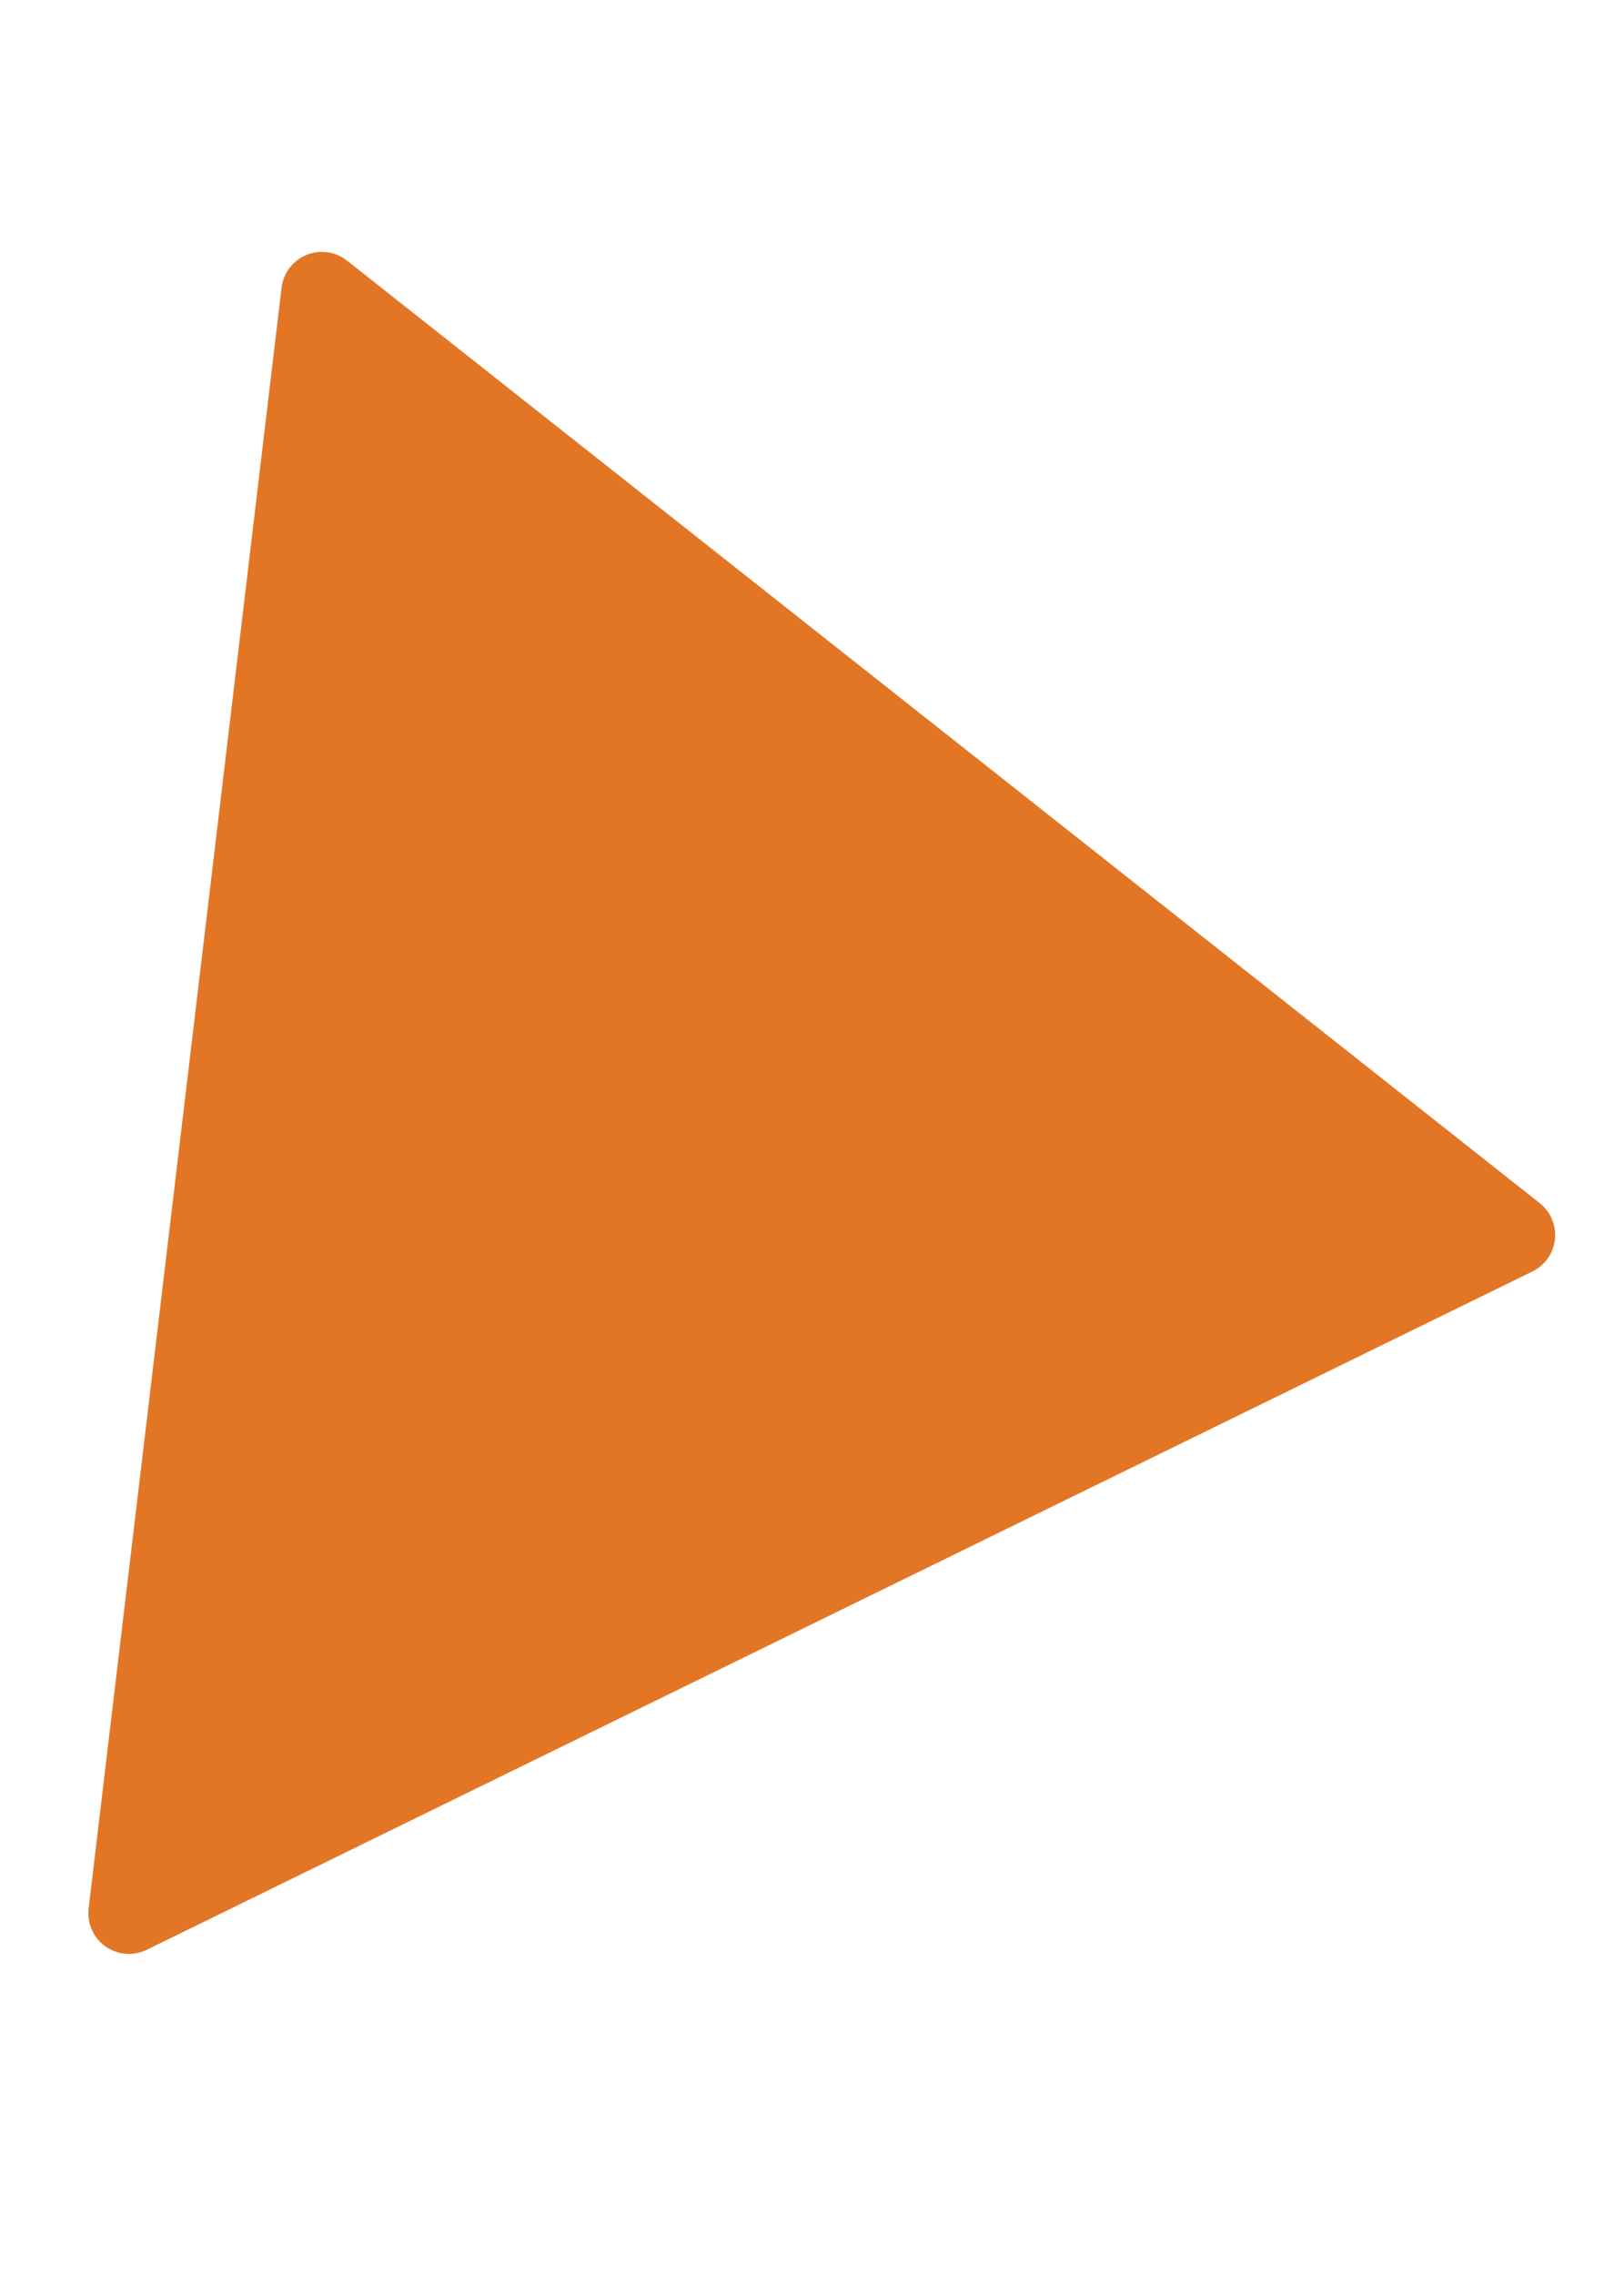 <?xml version="1.0" encoding="UTF-8" standalone="no"?><svg width='5' height='7' viewBox='0 0 5 7' fill='none' xmlns='http://www.w3.org/2000/svg'>
<path d='M0.397 5.887L4.663 3.8L0.991 0.9L0.397 5.887Z' fill='#E27625' stroke='#E27625' stroke-width='0.25' stroke-linecap='round' stroke-linejoin='round'/>
</svg>

